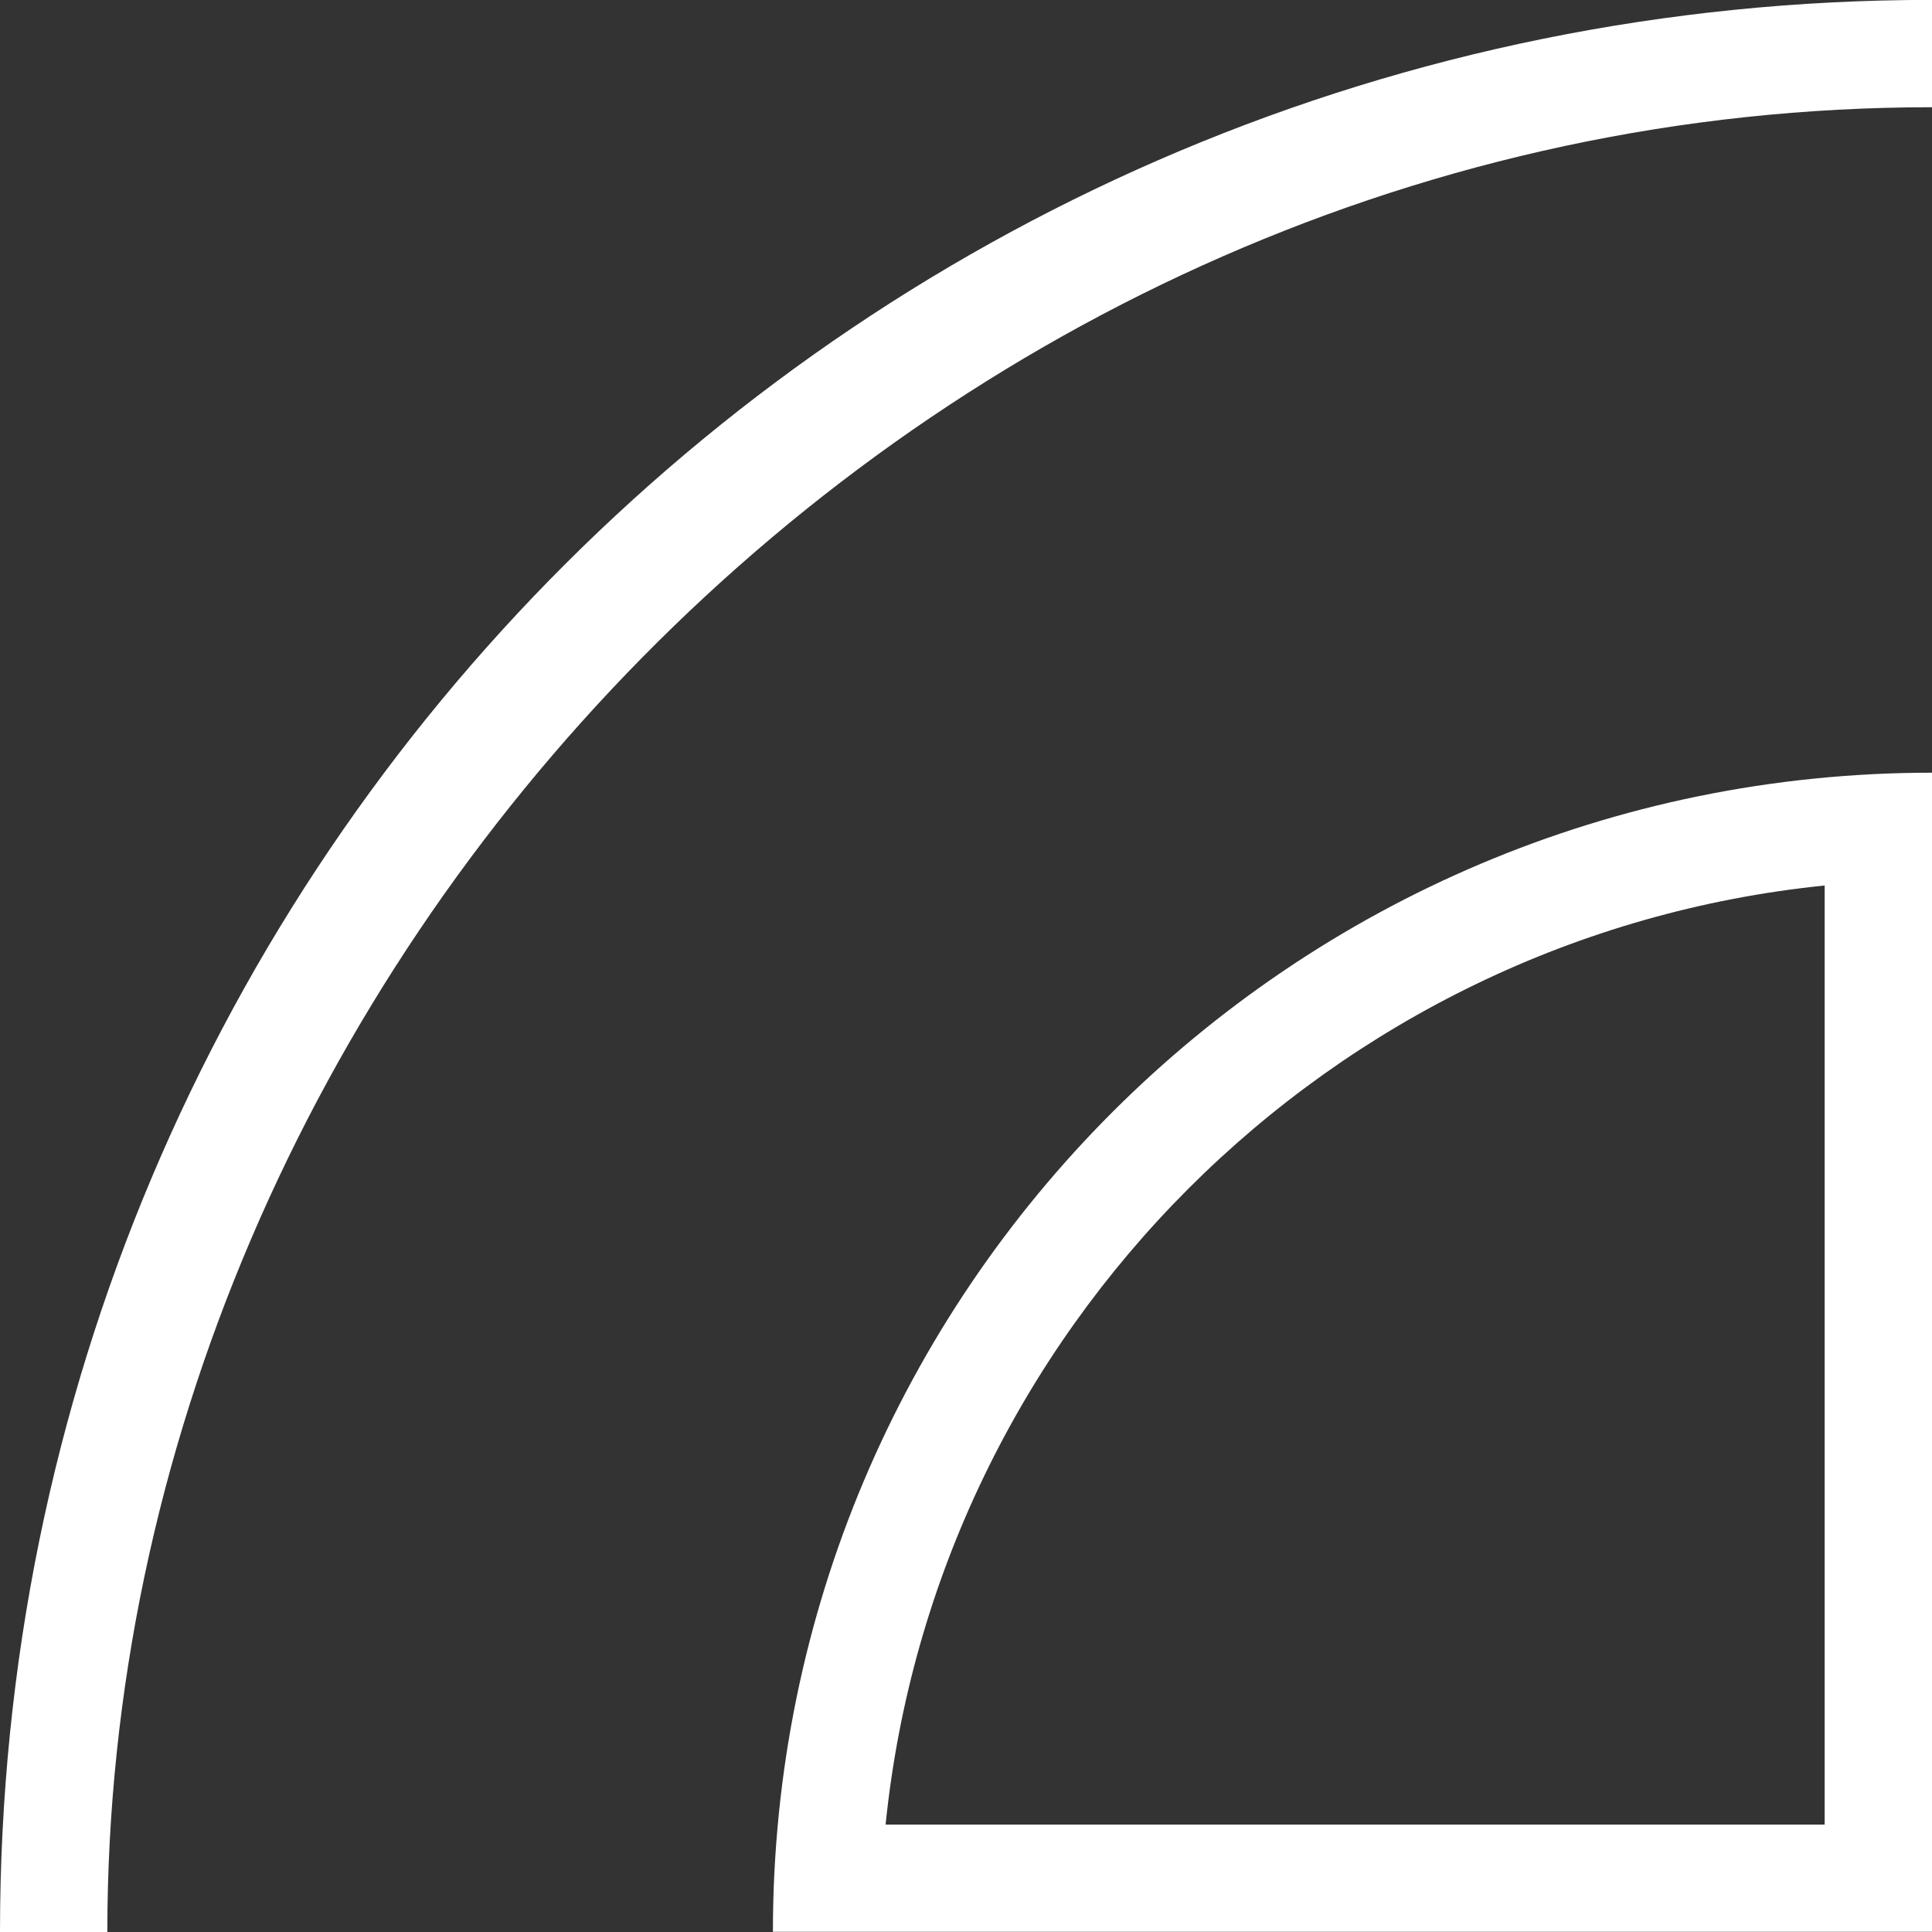 <?xml version="1.0" encoding="utf-8"?>
<!-- Generator: Adobe Illustrator 16.0.0, SVG Export Plug-In . SVG Version: 6.00 Build 0)  -->
<!DOCTYPE svg PUBLIC "-//W3C//DTD SVG 1.1//EN" "http://www.w3.org/Graphics/SVG/1.1/DTD/svg11.dtd">
<svg version="1.1" id="Layer_1" xmlns="http://www.w3.org/2000/svg" xmlns:xlink="http://www.w3.org/1999/xlink" x="0px" y="0px"
	 width="18px" height="18px" viewBox="0 0 18 18" enable-background="new 0 0 18 18" xml:space="preserve">
<rect x="0" y="0" width="18" height="18" fill="#333333" stroke="none"/>
<g>
	<path fill="#FFFFFF" d="M17,16.999H8.251C8.72,12.391,12.394,8.719,17,8.25V16.999 M18,17.999V7.199
		c-5.965,0-10.799,4.834-10.799,10.799H18L18,17.999z"/>
</g>
<g>
	<path fill="#FFFFFF" d="M0,18h1C1,9,8.626,0.999,18,0.999v-1C8.059-0.001,0,8,0,18z"/>
</g>
</svg>
